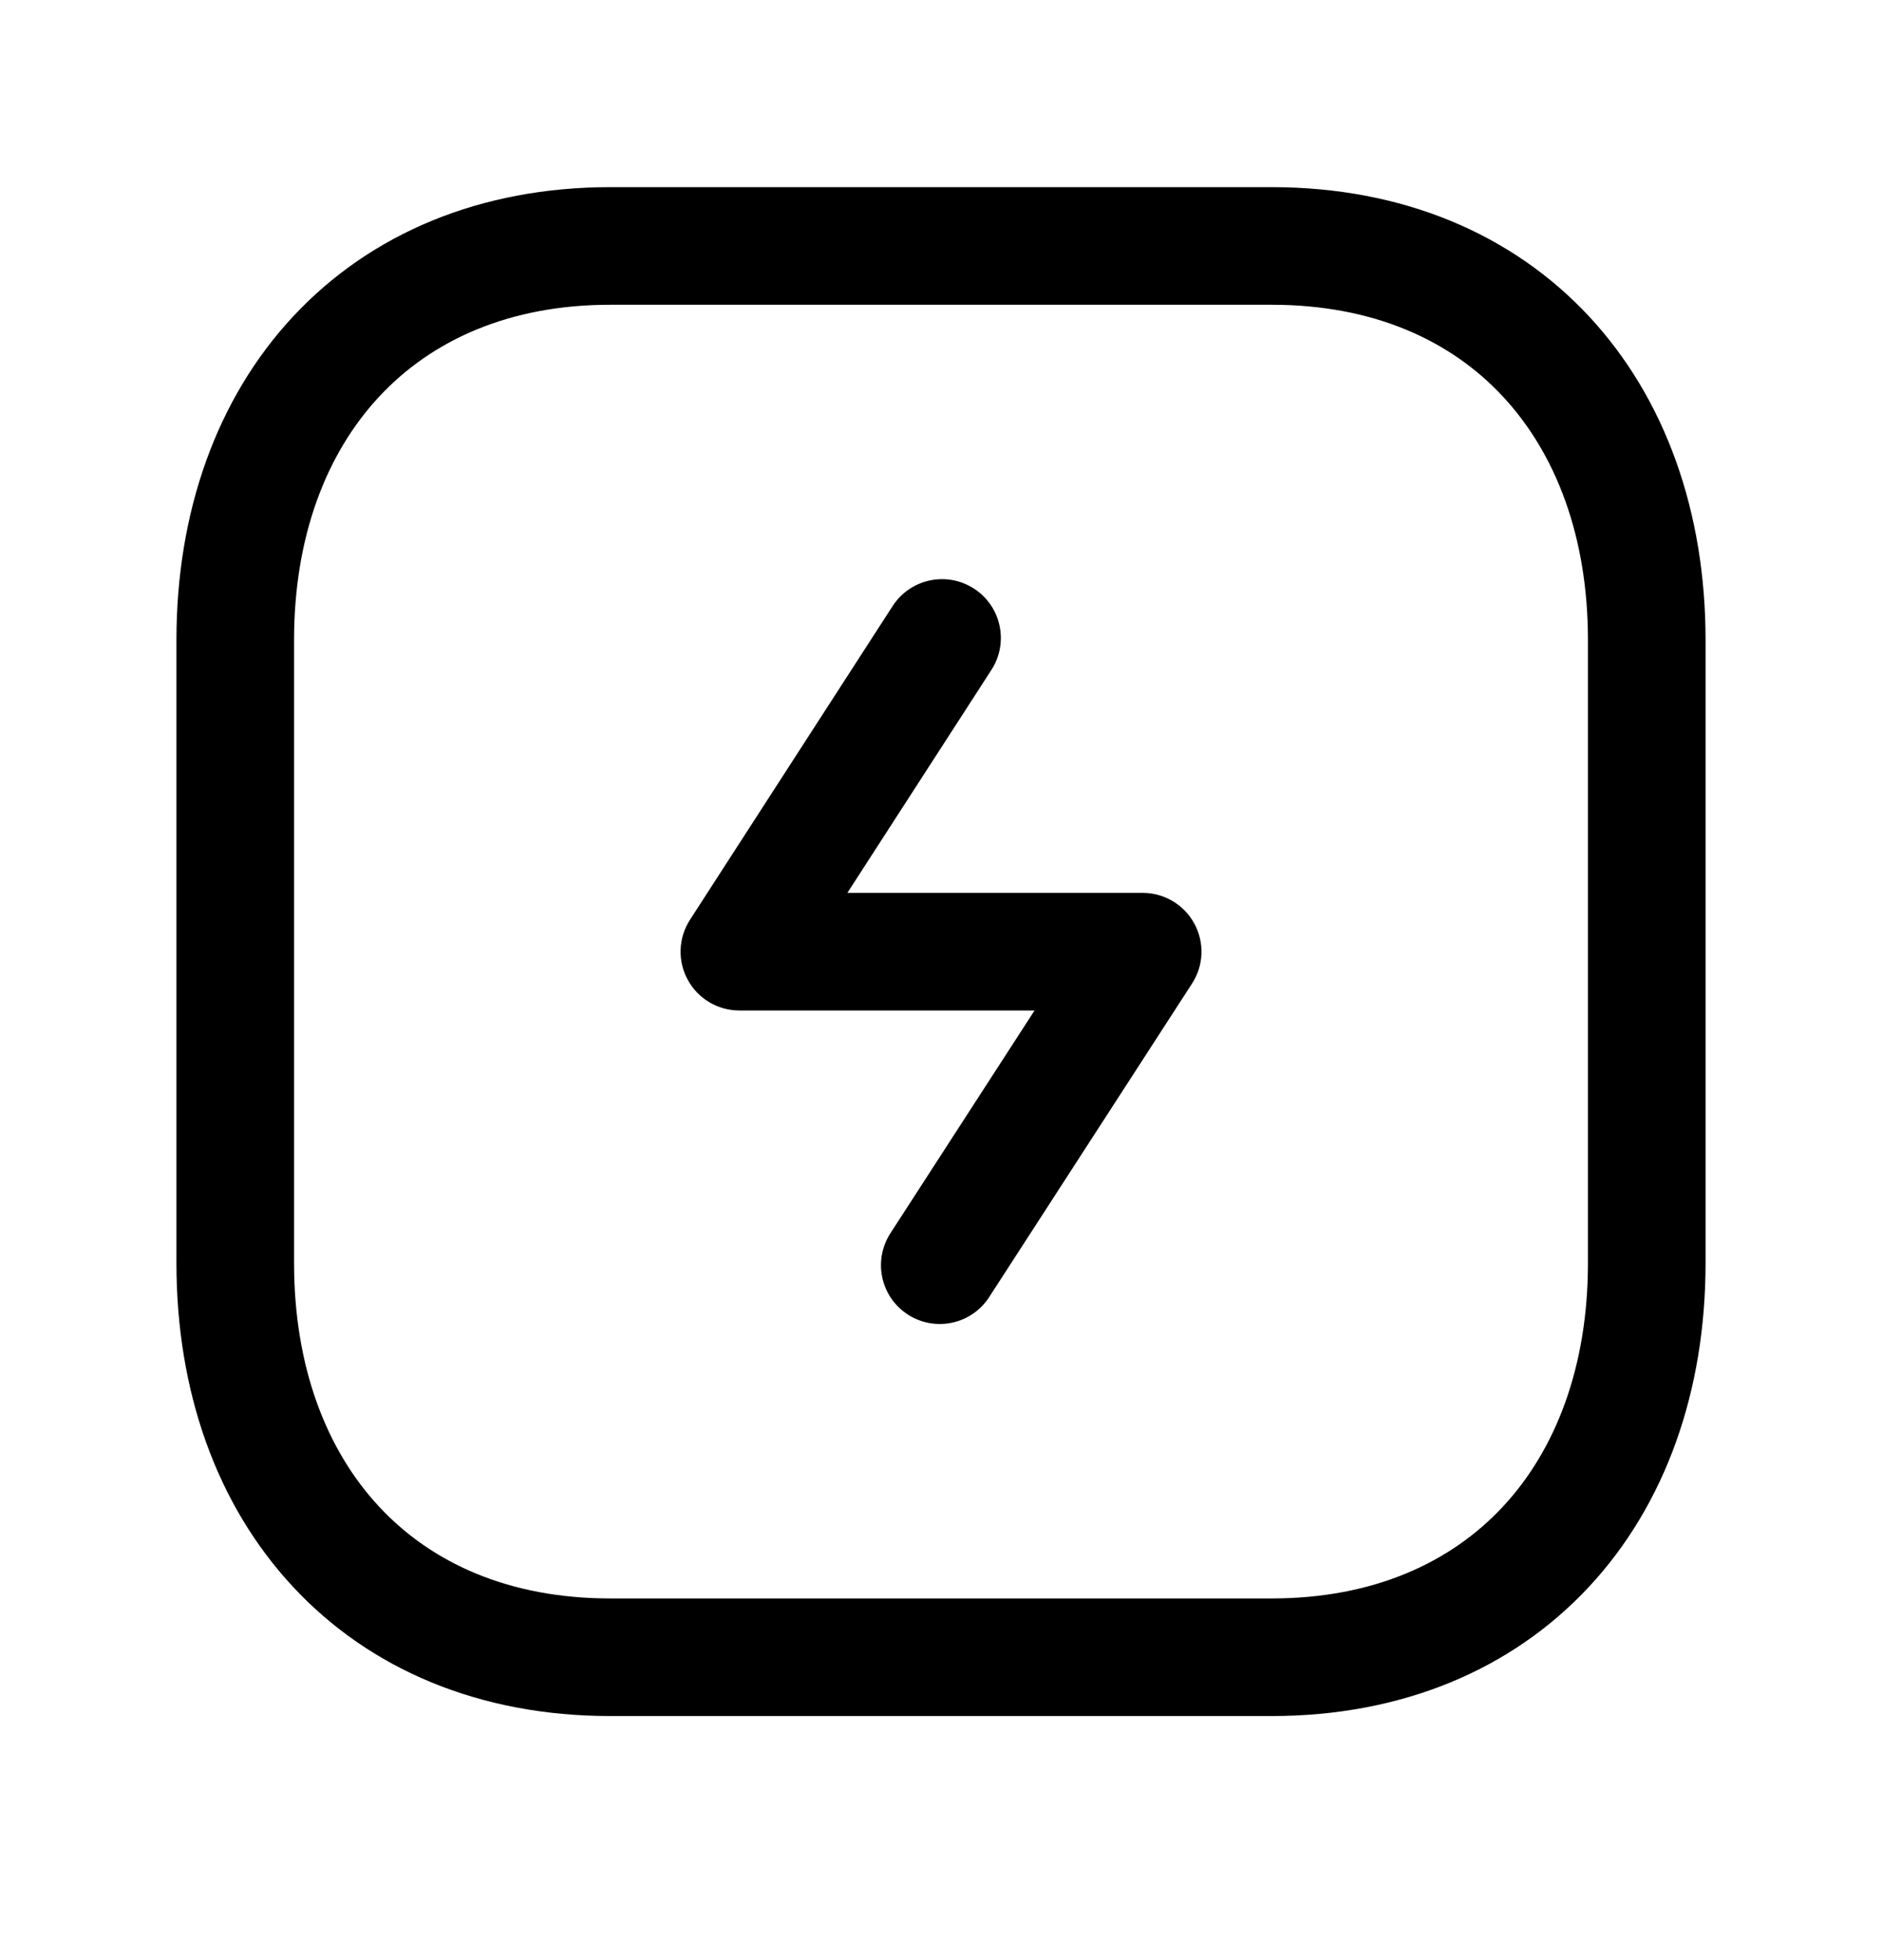 <svg width="24" height="25" viewBox="0 0 24 25" fill="none" xmlns="http://www.w3.org/2000/svg">
<path fill-rule="evenodd" clip-rule="evenodd" d="M3.74 4.034C4.725 2.978 6.127 2.387 7.782 2.387H16.217C17.876 2.387 19.279 2.978 20.263 4.034C21.241 5.085 21.75 6.536 21.75 8.163V16.11C21.75 17.738 21.241 19.188 20.263 20.239C19.279 21.296 17.876 21.887 16.216 21.887H7.782C6.123 21.887 4.72 21.296 3.737 20.239C2.758 19.188 2.25 17.738 2.25 16.11V8.163C2.25 6.535 2.761 5.084 3.74 4.034ZM4.837 5.057C4.16 5.783 3.75 6.846 3.75 8.163V16.11C3.75 17.428 4.159 18.491 4.835 19.217C5.505 19.937 6.493 20.387 7.782 20.387H16.216C17.505 20.387 18.494 19.937 19.165 19.217C19.841 18.491 20.25 17.428 20.25 16.11V8.163C20.25 6.845 19.841 5.783 19.165 5.057C18.495 4.336 17.506 3.887 16.217 3.887H7.782C6.498 3.887 5.509 4.336 4.837 5.057Z" fill="black"/>
<path fill-rule="evenodd" clip-rule="evenodd" d="M12.42 7.507C12.768 7.731 12.868 8.196 12.643 8.544L10.806 11.388H14.572C14.846 11.388 15.099 11.538 15.23 11.779C15.362 12.021 15.351 12.315 15.201 12.545L12.614 16.544C12.389 16.892 11.925 16.991 11.577 16.766C11.229 16.541 11.13 16.077 11.355 15.729L13.193 12.888H9.429C9.154 12.888 8.901 12.738 8.77 12.496C8.639 12.255 8.65 11.962 8.799 11.731L11.383 7.73C11.608 7.382 12.072 7.282 12.42 7.507Z" fill="black"/>
</svg>